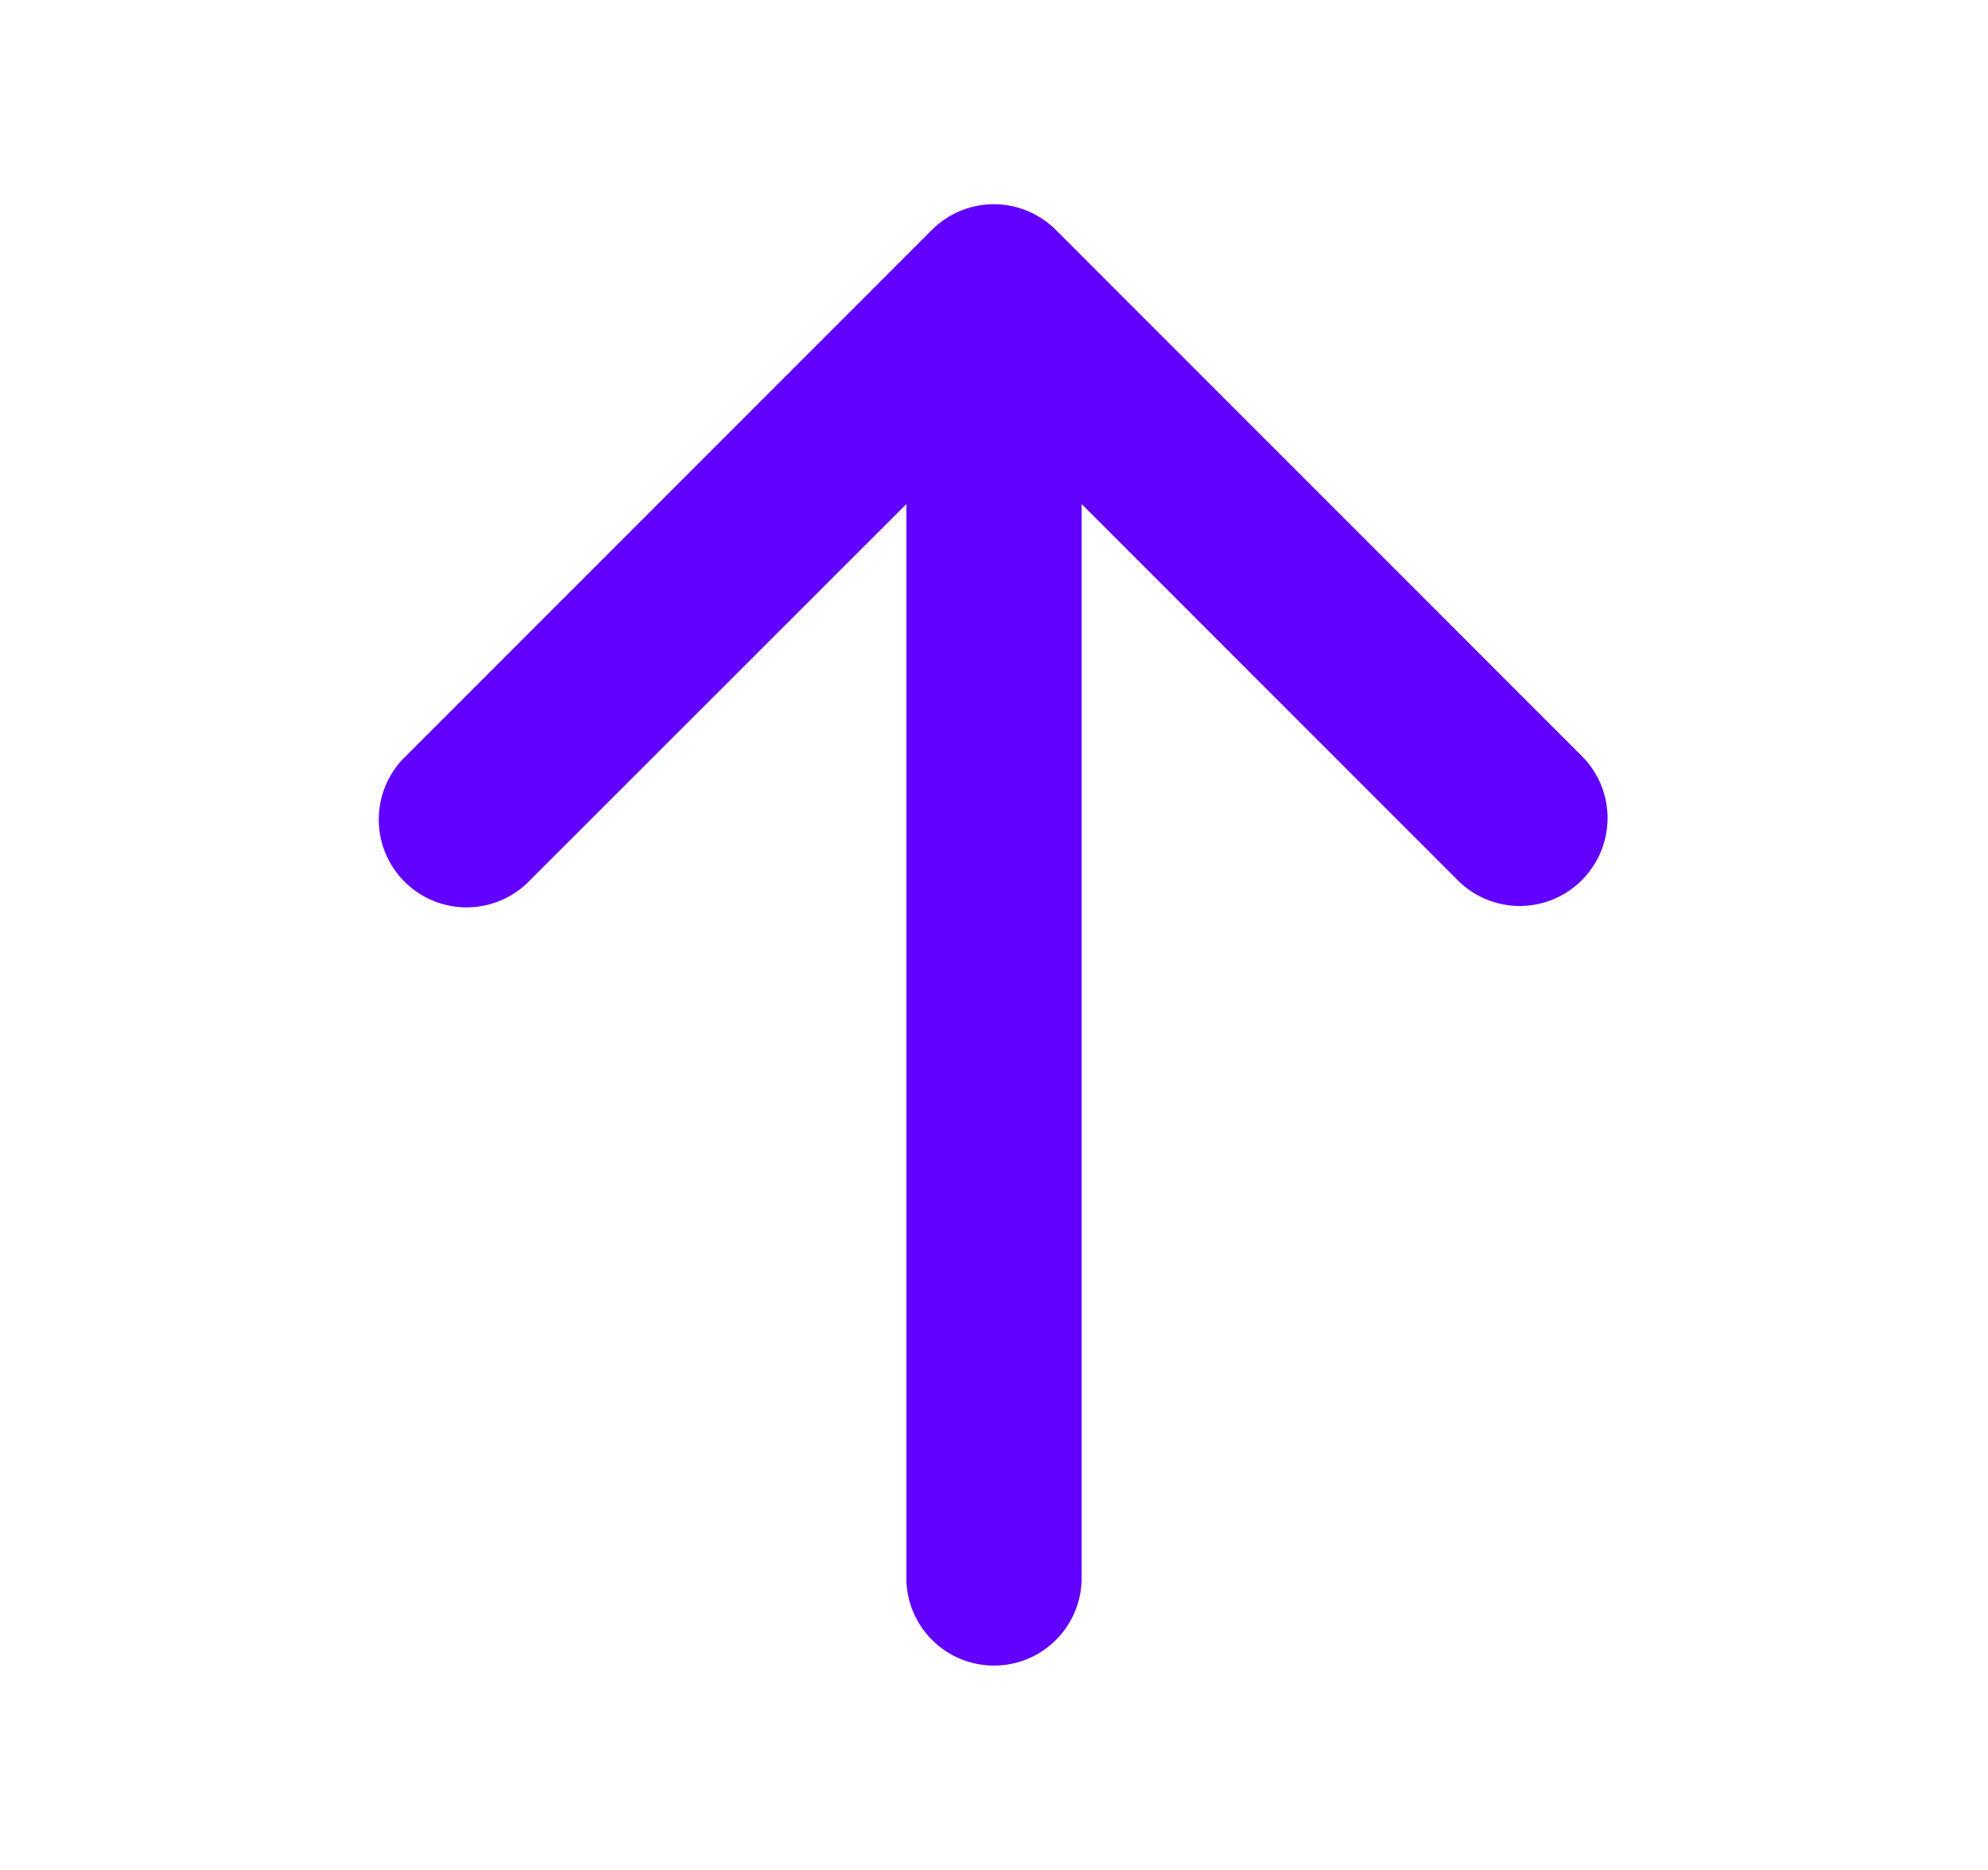 <svg xmlns="http://www.w3.org/2000/svg" width="27.88" height="26.22" fill="none" viewBox="0 0 32 32">
  <path fill="#6100FF" d="M26.061 15.061a1.5 1.5 0 0 1-2.125 0L17.5 8.625V27a1.5 1.5 0 1 1-3 0V8.625l-6.44 6.436a1.503 1.503 0 1 1-2.125-2.125l9-9a1.5 1.5 0 0 1 2.125 0l9 9a1.5 1.5 0 0 1 0 2.125Z"/>
</svg>

